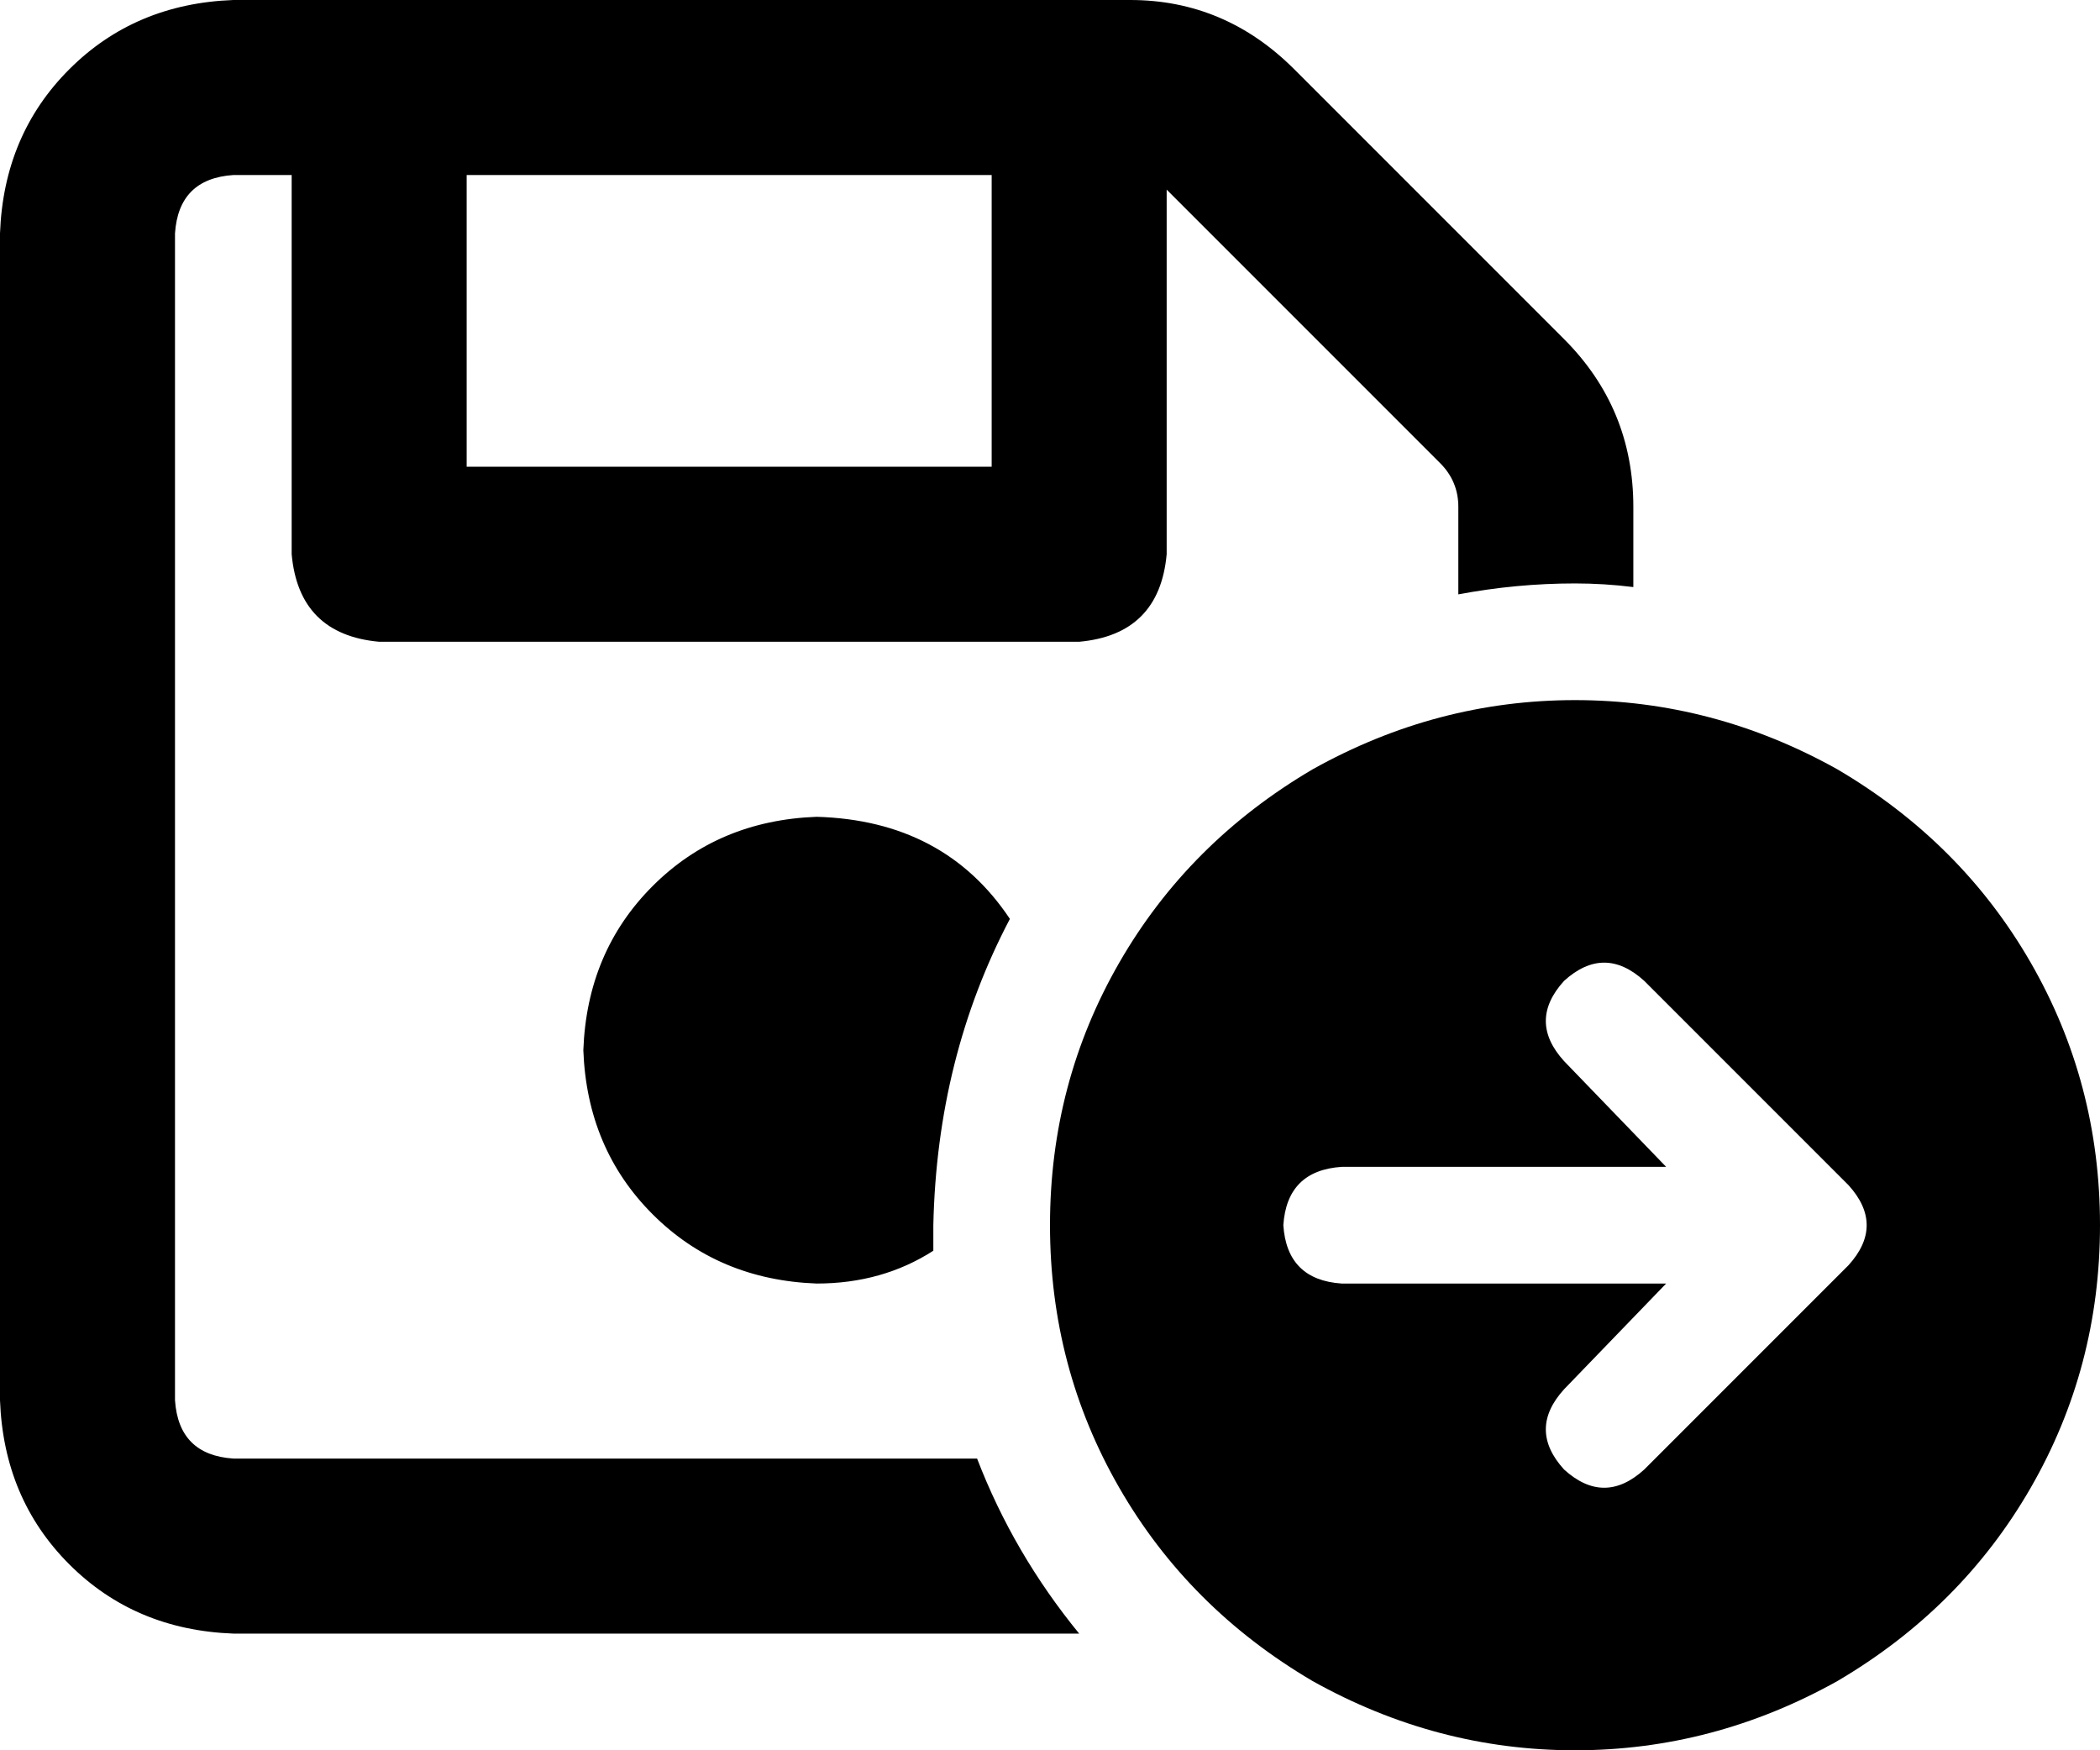 <svg xmlns="http://www.w3.org/2000/svg" viewBox="0 0 576 480">
  <path d="M 48 64 L 48 384 L 48 64 L 48 384 Q 49 399 64 400 L 268 400 L 268 400 Q 278 426 296 448 L 64 448 L 64 448 Q 37 447 19 429 Q 1 411 0 384 L 0 64 L 0 64 Q 1 37 19 19 Q 37 1 64 0 L 310 0 L 310 0 Q 336 0 355 19 L 429 93 L 429 93 L 395 127 L 395 127 L 321 53 L 321 53 Q 320 52 320 52 L 320 152 L 320 152 Q 318 174 296 176 L 104 176 L 104 176 Q 82 174 80 152 L 80 48 L 80 48 L 64 48 L 64 48 Q 49 49 48 64 L 48 64 Z M 429 93 Q 448 112 448 139 L 448 161 L 448 161 Q 440 160 432 160 Q 416 160 400 163 L 400 139 L 400 139 Q 400 132 395 127 L 429 93 L 429 93 Z M 256 336 Q 256 340 256 343 L 256 343 L 256 343 Q 256 343 256 343 Q 242 352 224 352 Q 197 351 179 333 Q 161 315 160 288 Q 161 261 179 243 Q 197 225 224 224 Q 259 225 277 252 Q 257 290 256 336 L 256 336 Z M 128 48 L 128 128 L 128 48 L 128 128 L 272 128 L 272 128 L 272 48 L 272 48 L 128 48 L 128 48 Z M 288 336 Q 288 297 307 264 L 307 264 L 307 264 Q 326 231 360 211 Q 394 192 432 192 Q 470 192 504 211 Q 538 231 557 264 Q 576 297 576 336 Q 576 375 557 408 Q 538 441 504 461 Q 470 480 432 480 Q 394 480 360 461 Q 326 441 307 408 Q 288 375 288 336 L 288 336 Z M 429 269 Q 419 280 429 291 L 457 320 L 457 320 L 368 320 L 368 320 Q 353 321 352 336 Q 353 351 368 352 L 457 352 L 457 352 L 429 381 L 429 381 Q 419 392 429 403 Q 440 413 451 403 L 507 347 L 507 347 Q 517 336 507 325 L 451 269 L 451 269 Q 440 259 429 269 L 429 269 Z" />
</svg>